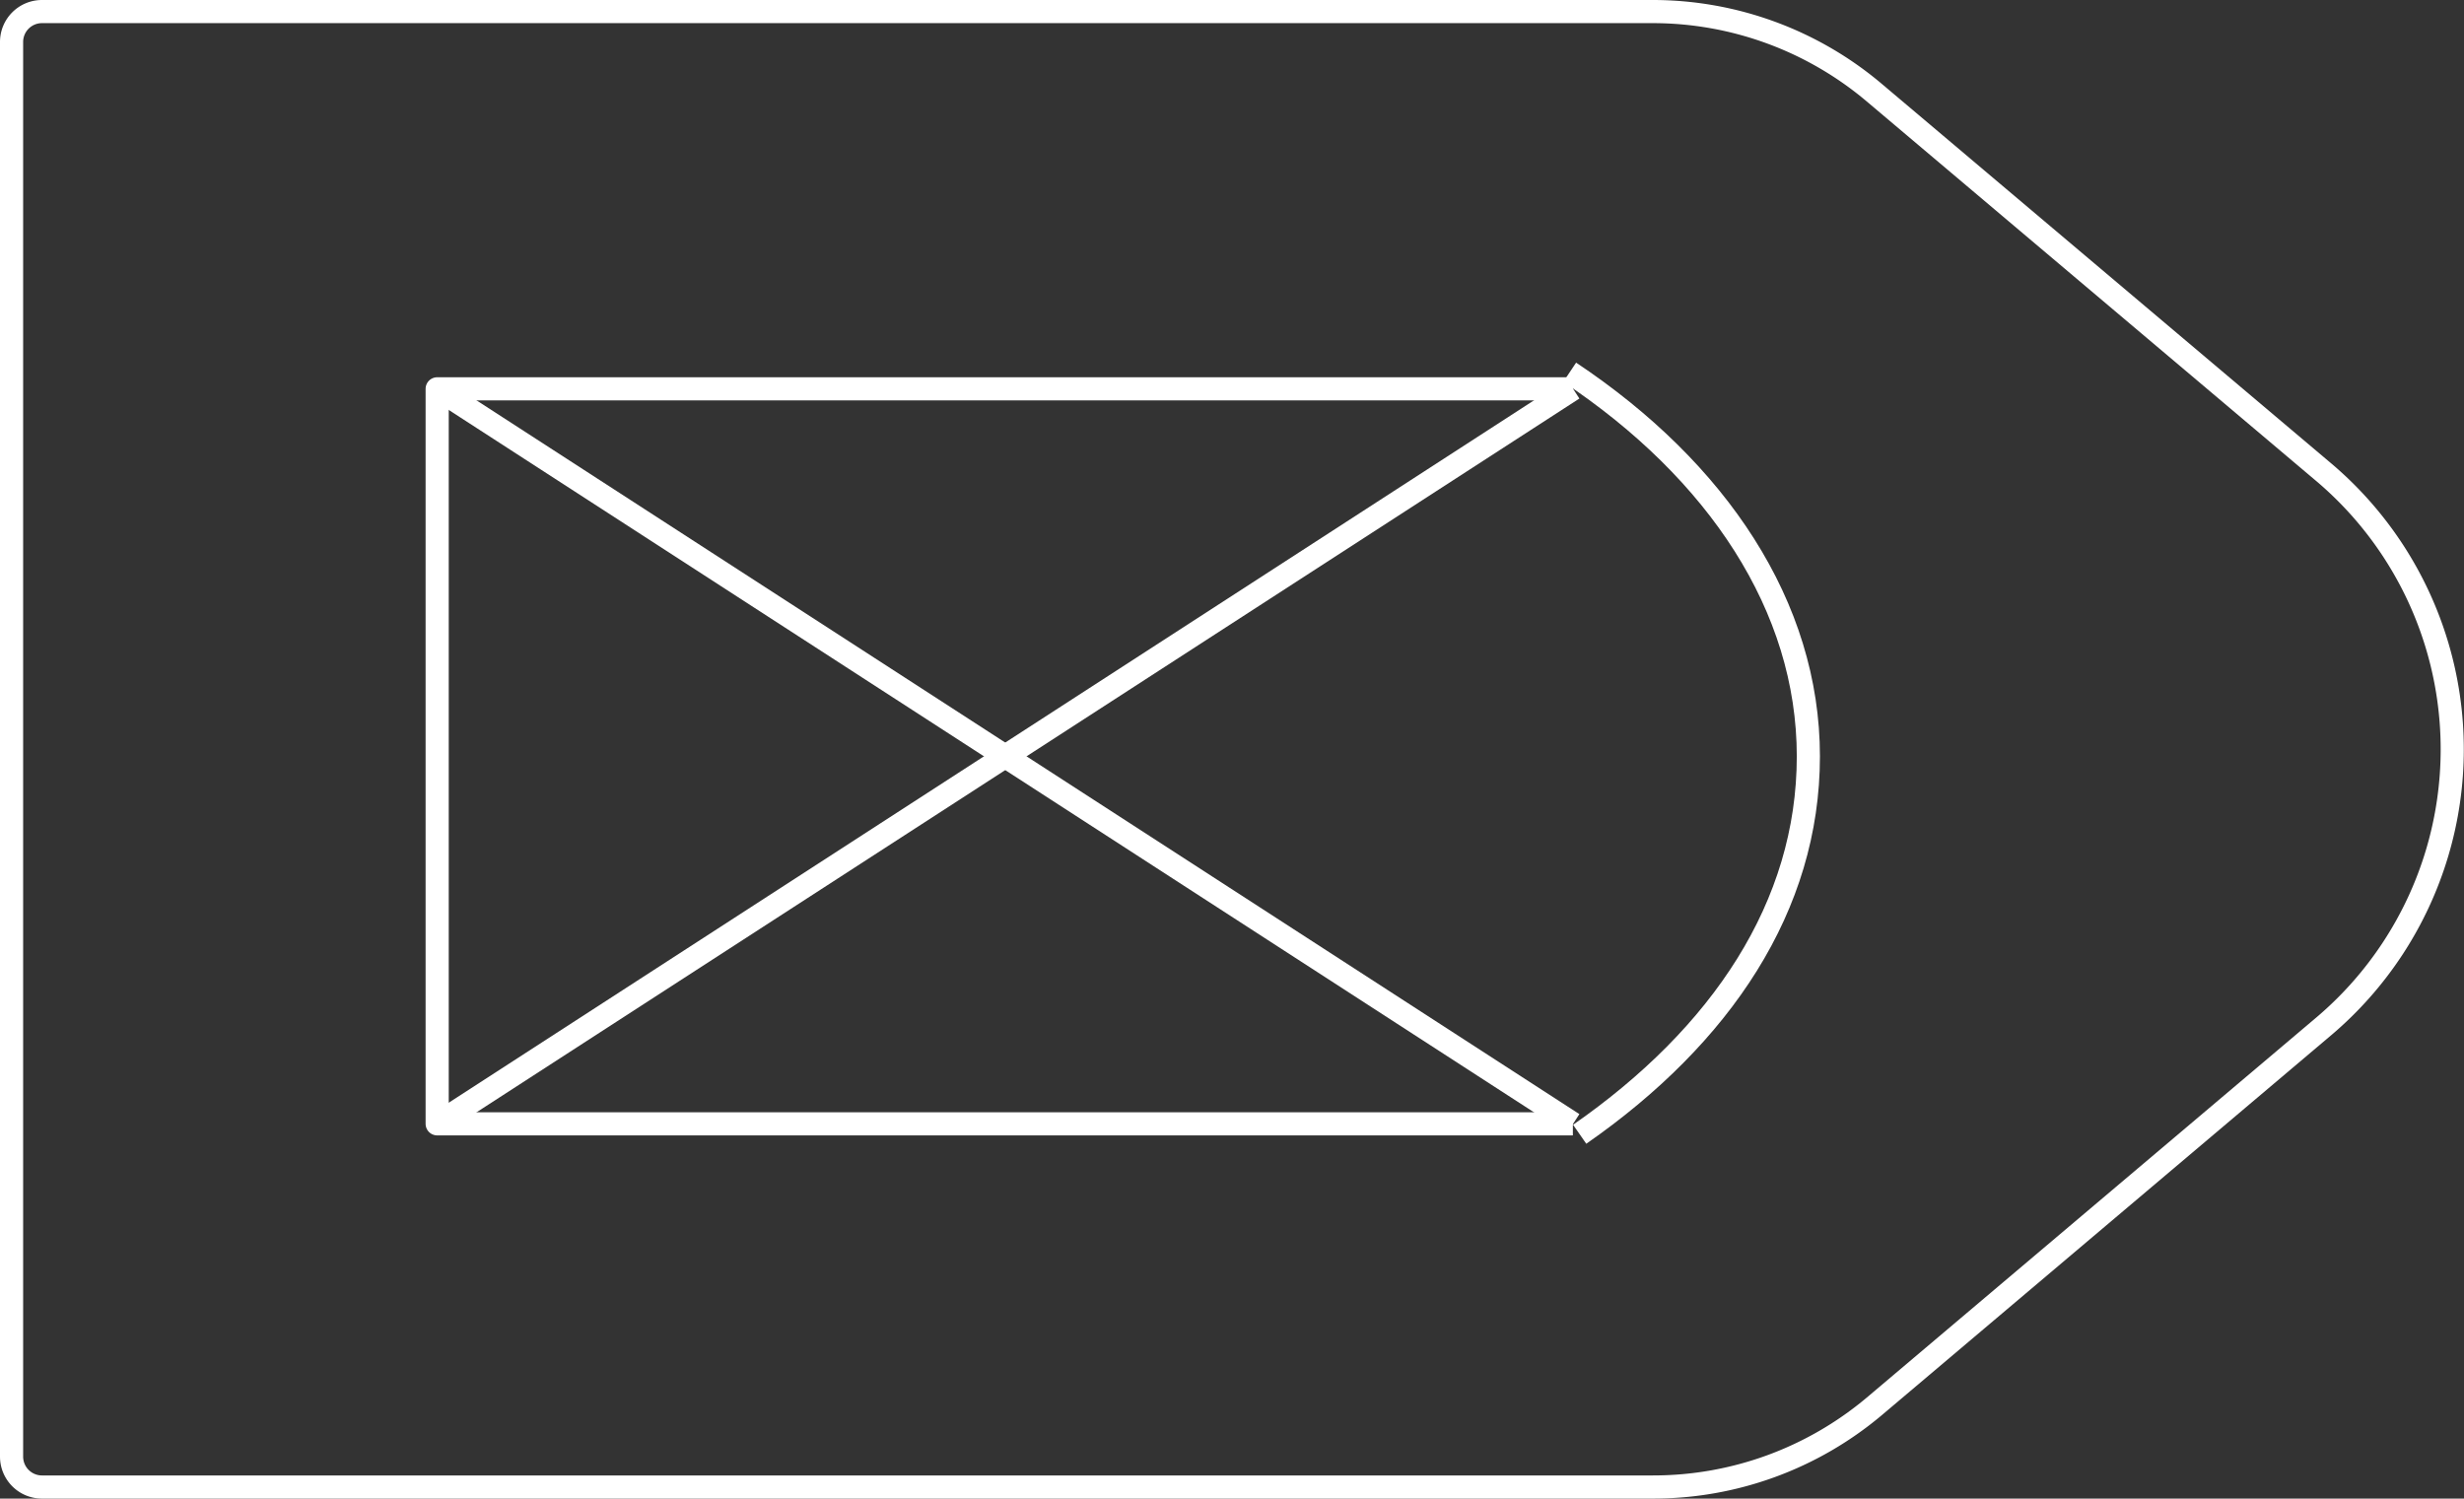 <svg xmlns="http://www.w3.org/2000/svg" viewBox="0 0 108.61 66.06"><rect x="0" y="0" width="108.61" height="66.06" fill="#333333" stroke="none"/><defs><style>.cls-1{fill:none;stroke:#fff;stroke-linejoin:round;stroke-width:1.02px;}</style></defs><title>56_5</title><g id="Layer_2" data-name="Layer 2"><g id="Layer_2-2" data-name="Layer 2"><path class="cls-1" d="M72.85,65.55h-71A1.34,1.34,0,0,1,.51,64.21V1.85A1.34,1.34,0,0,1,1.85.51h71a15.13,15.13,0,0,1,9.76,3.57l19.81,16.73a16,16,0,0,1,0,24.44L82.61,62A15.13,15.13,0,0,1,72.85,65.55Z"/><polyline class="cls-1" points="69.33 17.14 19.27 17.14 19.27 49.54 69.33 49.54"/><path class="cls-1" d="M69.19,16.41c6.5,4.33,10.52,10.32,10.52,16.93S75.87,45.66,69.63,50"/><line class="cls-1" x1="69.34" y1="49.54" x2="19.28" y2="17.14"/><line class="cls-1" x1="19.28" y1="49.54" x2="69.34" y2="17.14"/></g></g></svg>